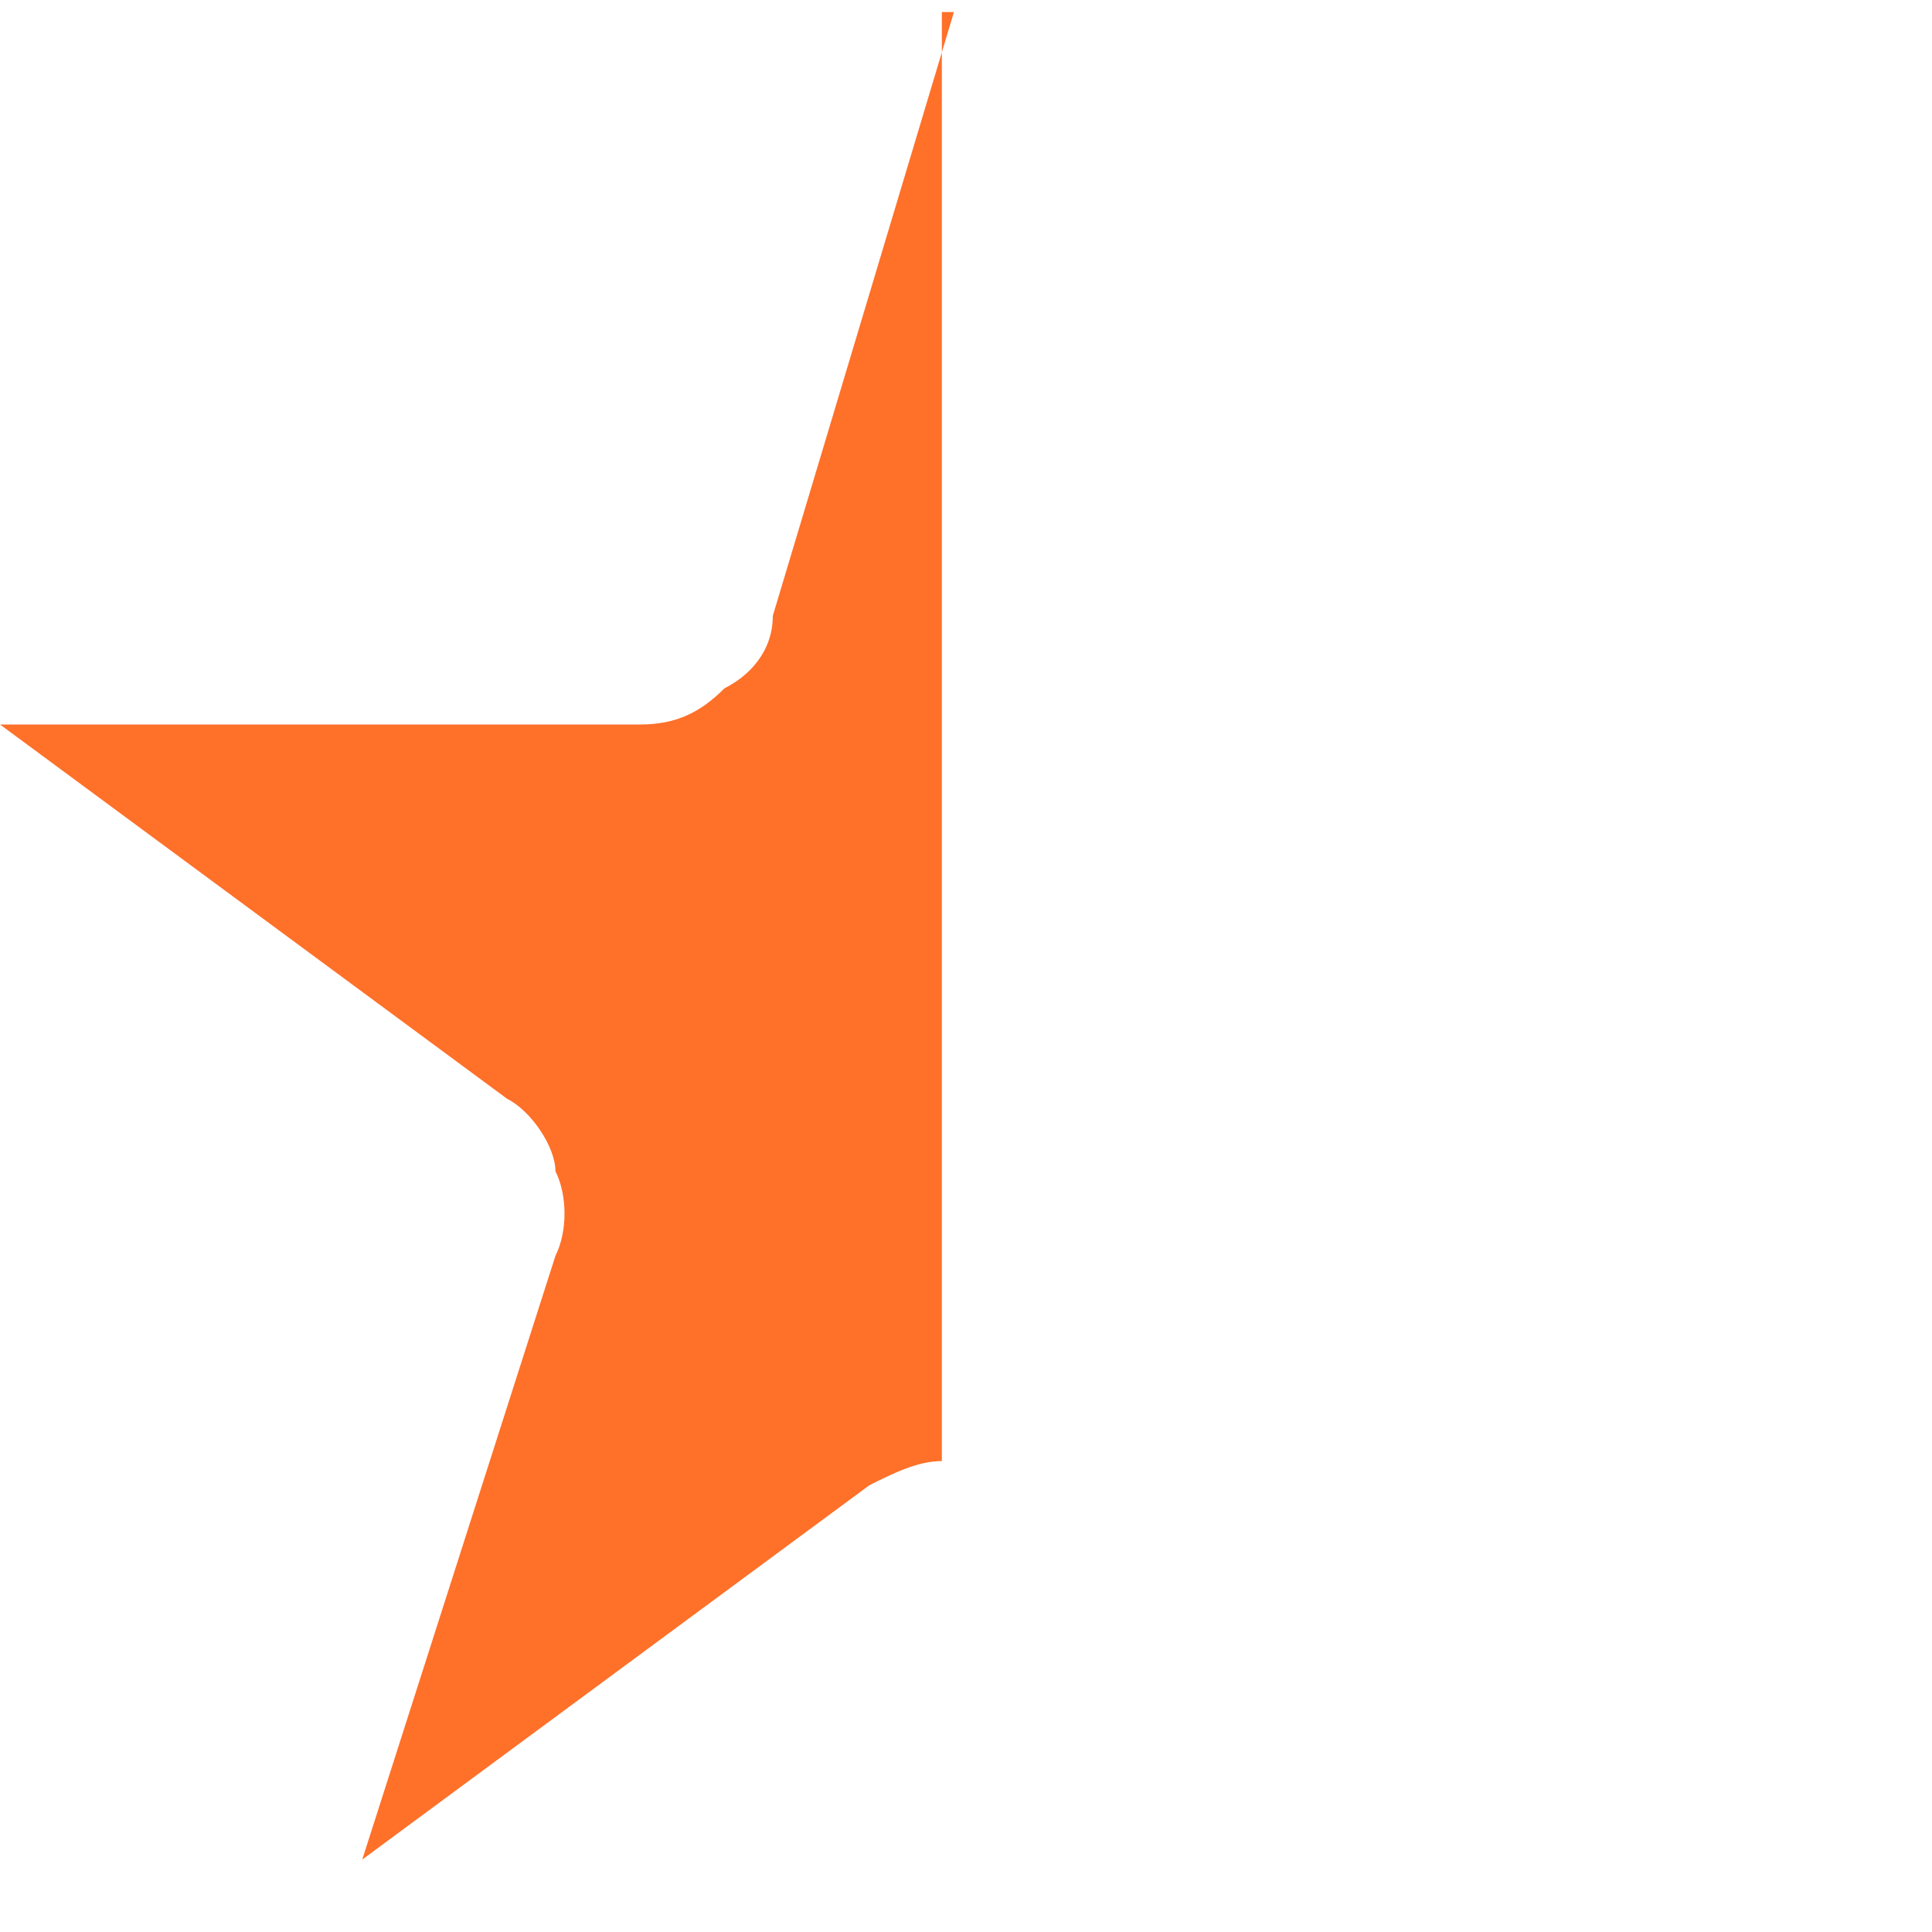 <svg xmlns="http://www.w3.org/2000/svg" viewBox="0 0 16 16"><path class="st0" d="M7.9.1l-1.5 5c0 .3-.2.5-.4.6-.2.2-.4.3-.7.3H0l4.2 3.1c.2.1.4.4.4.6.1.2.1.5 0 .7l-1.6 5 4.2-3.1c.2-.1.4-.2.6-.2V.1z" fill="#FF7029"/></svg>